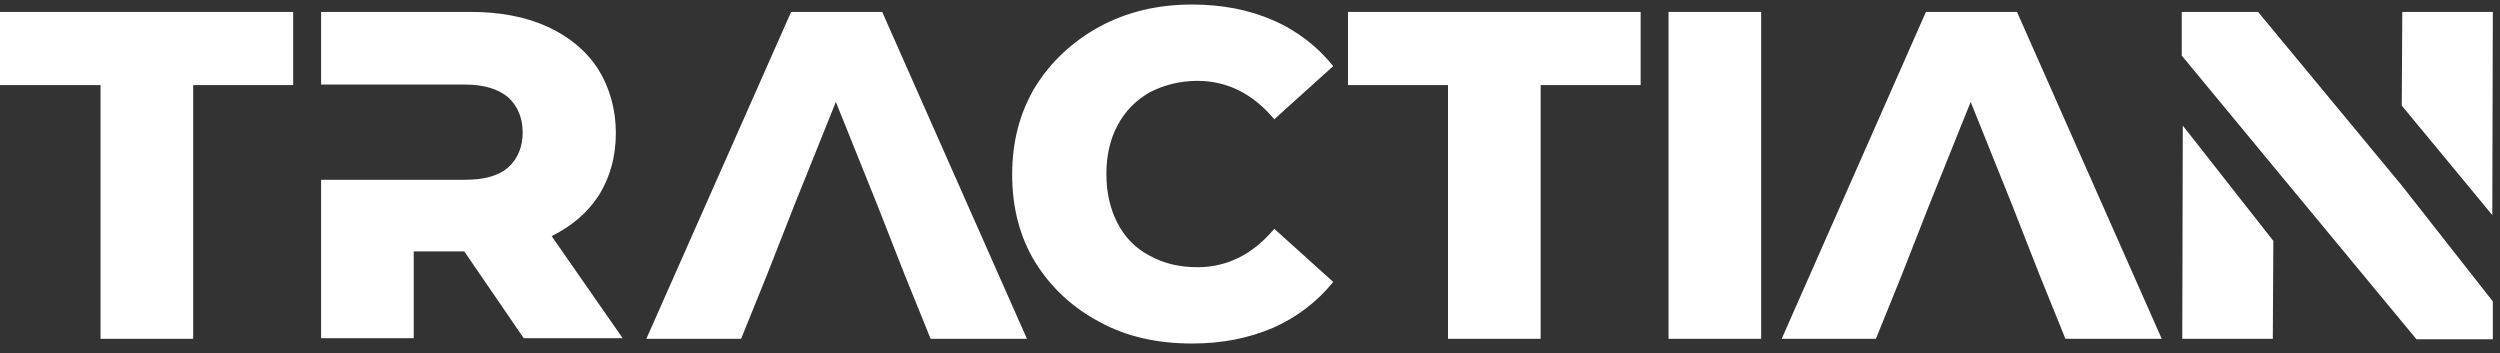 <svg width="177" height="25" viewBox="0 0 177 25" fill="#fff" class="text-white w-4/5 ml-3"><rect x="0" y="0" width="177" height="25" fill="#333333" stroke="none"/><path d="M62.458 0.843L72.706 23.985H65.887L64.06 19.475L62.16 14.631L59.179 7.215L56.198 14.631L54.297 19.475L52.471 23.985H45.763L56.011 0.843H62.458ZM42.41 13.811C43.193 12.544 43.602 11.091 43.602 9.414C43.602 7.738 43.154 6.172 42.334 4.868C41.477 3.563 40.284 2.595 38.757 1.887C37.192 1.178 35.366 0.843 33.317 0.843H22.734V5.986H32.908C34.212 5.986 35.256 6.284 35.963 6.879C36.634 7.475 37.007 8.332 37.007 9.376C37.007 10.419 36.634 11.276 35.963 11.872C35.254 12.468 34.249 12.729 32.908 12.729H22.734V23.946H29.292V17.797H32.869L37.081 23.946H44.087L39.057 16.718C40.472 16.01 41.59 15.079 42.41 13.811ZM176.492 0.843H170.082L170.045 7.477L176.455 15.228L176.492 0.843ZM81.387 6.544C82.393 6.023 83.511 5.725 84.779 5.725C86.903 5.725 88.729 6.656 90.219 8.445L94.393 4.681C93.276 3.302 91.86 2.185 90.145 1.439C88.431 0.693 86.531 0.321 84.406 0.321C81.947 0.321 79.786 0.843 77.848 1.887C75.948 2.93 74.419 4.346 73.302 6.135C72.184 7.999 71.662 10.049 71.662 12.358C71.662 14.668 72.184 16.755 73.302 18.581C74.419 20.371 75.948 21.786 77.848 22.793C79.749 23.837 81.947 24.321 84.406 24.321C86.531 24.321 88.394 23.949 90.145 23.203C91.822 22.458 93.239 21.377 94.393 19.962L90.219 16.198C88.691 18.024 86.864 18.918 84.779 18.918C83.511 18.918 82.393 18.657 81.387 18.098C80.38 17.576 79.635 16.794 79.114 15.787C78.594 14.781 78.332 13.626 78.332 12.321C78.332 11.017 78.593 9.862 79.114 8.893C79.636 7.886 80.419 7.103 81.387 6.544ZM0 6.023H7.118V23.985H13.677V6.023H20.757V0.843H0V6.023ZM154.505 23.985H160.915L160.952 17.053L154.542 8.893L154.505 23.985ZM136.356 0.843L126.145 23.985H132.816L134.642 19.475L136.542 14.631L139.524 7.215L142.505 14.631L144.405 19.475L146.231 23.985H153.05L142.803 0.843H136.356ZM170.082 13.178L159.871 0.843H154.468V3.935L160.877 11.687L171.088 24.022H176.492V21.339L170.082 13.178ZM118.133 23.985H124.691V0.843H118.133V23.985ZM95.437 6.023H102.518V23.985H109.077V6.023H116.157V0.843H95.437V6.023Z"></path></svg>